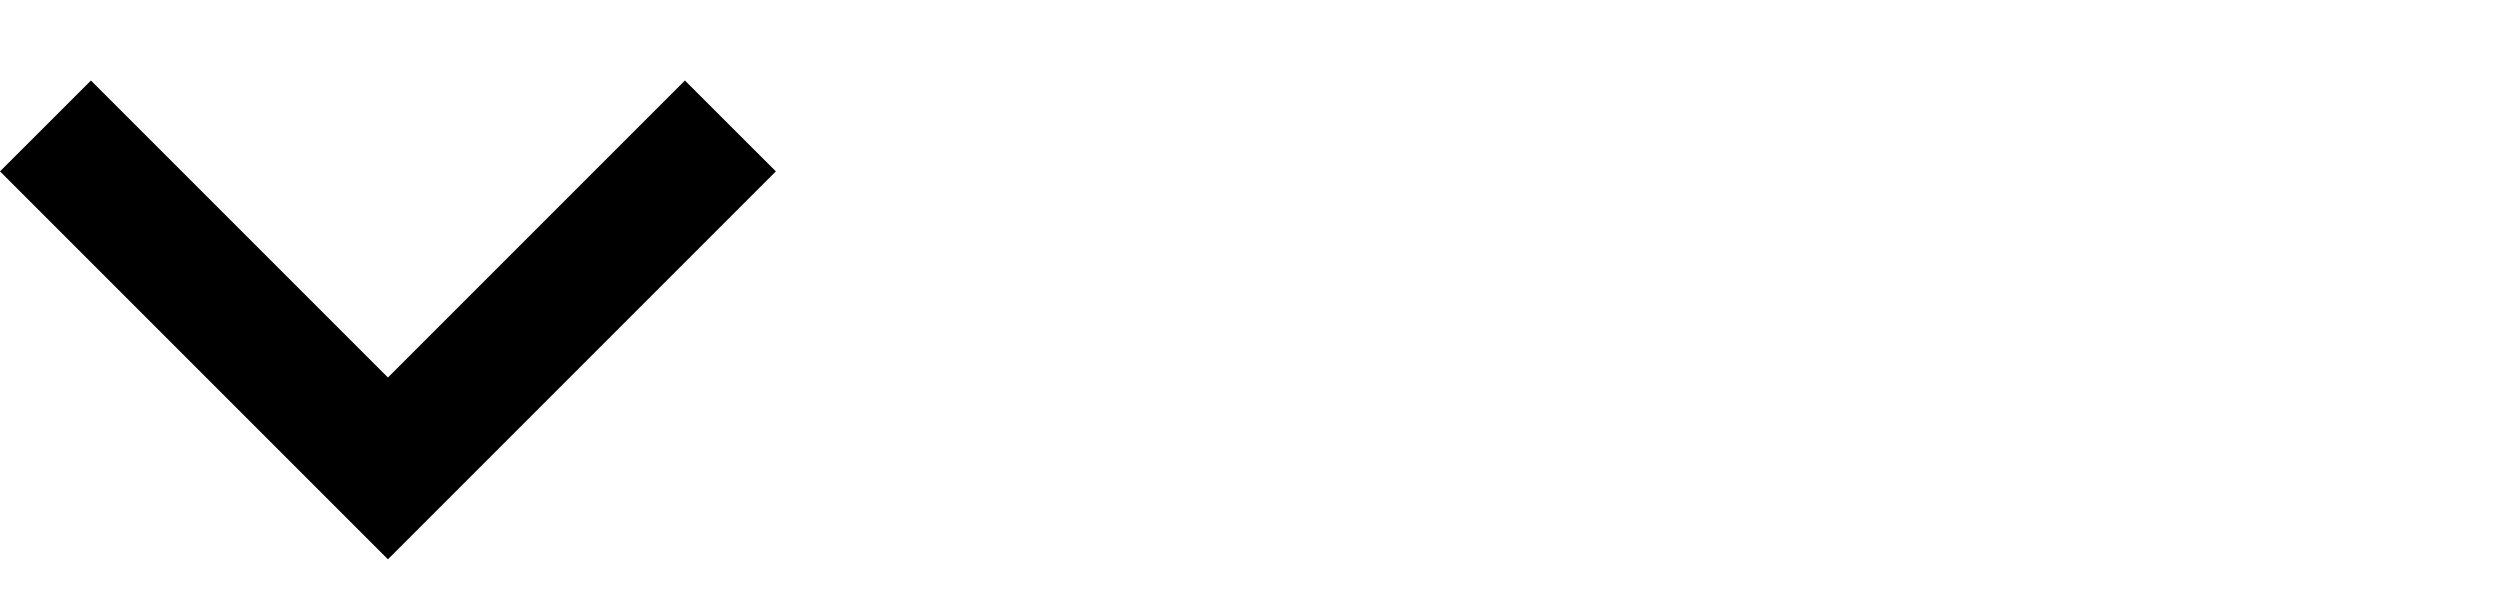<svg width="29" height="7" viewBox="0 0 29 7" fill="none" xmlns="http://www.w3.org/2000/svg">
    <path d="M1.055 0.934L4.5 4.379L7.945 0.934L9 1.988L4.5 6.488L0 1.988L1.055 0.934Z" fill="black"/>
</svg>
